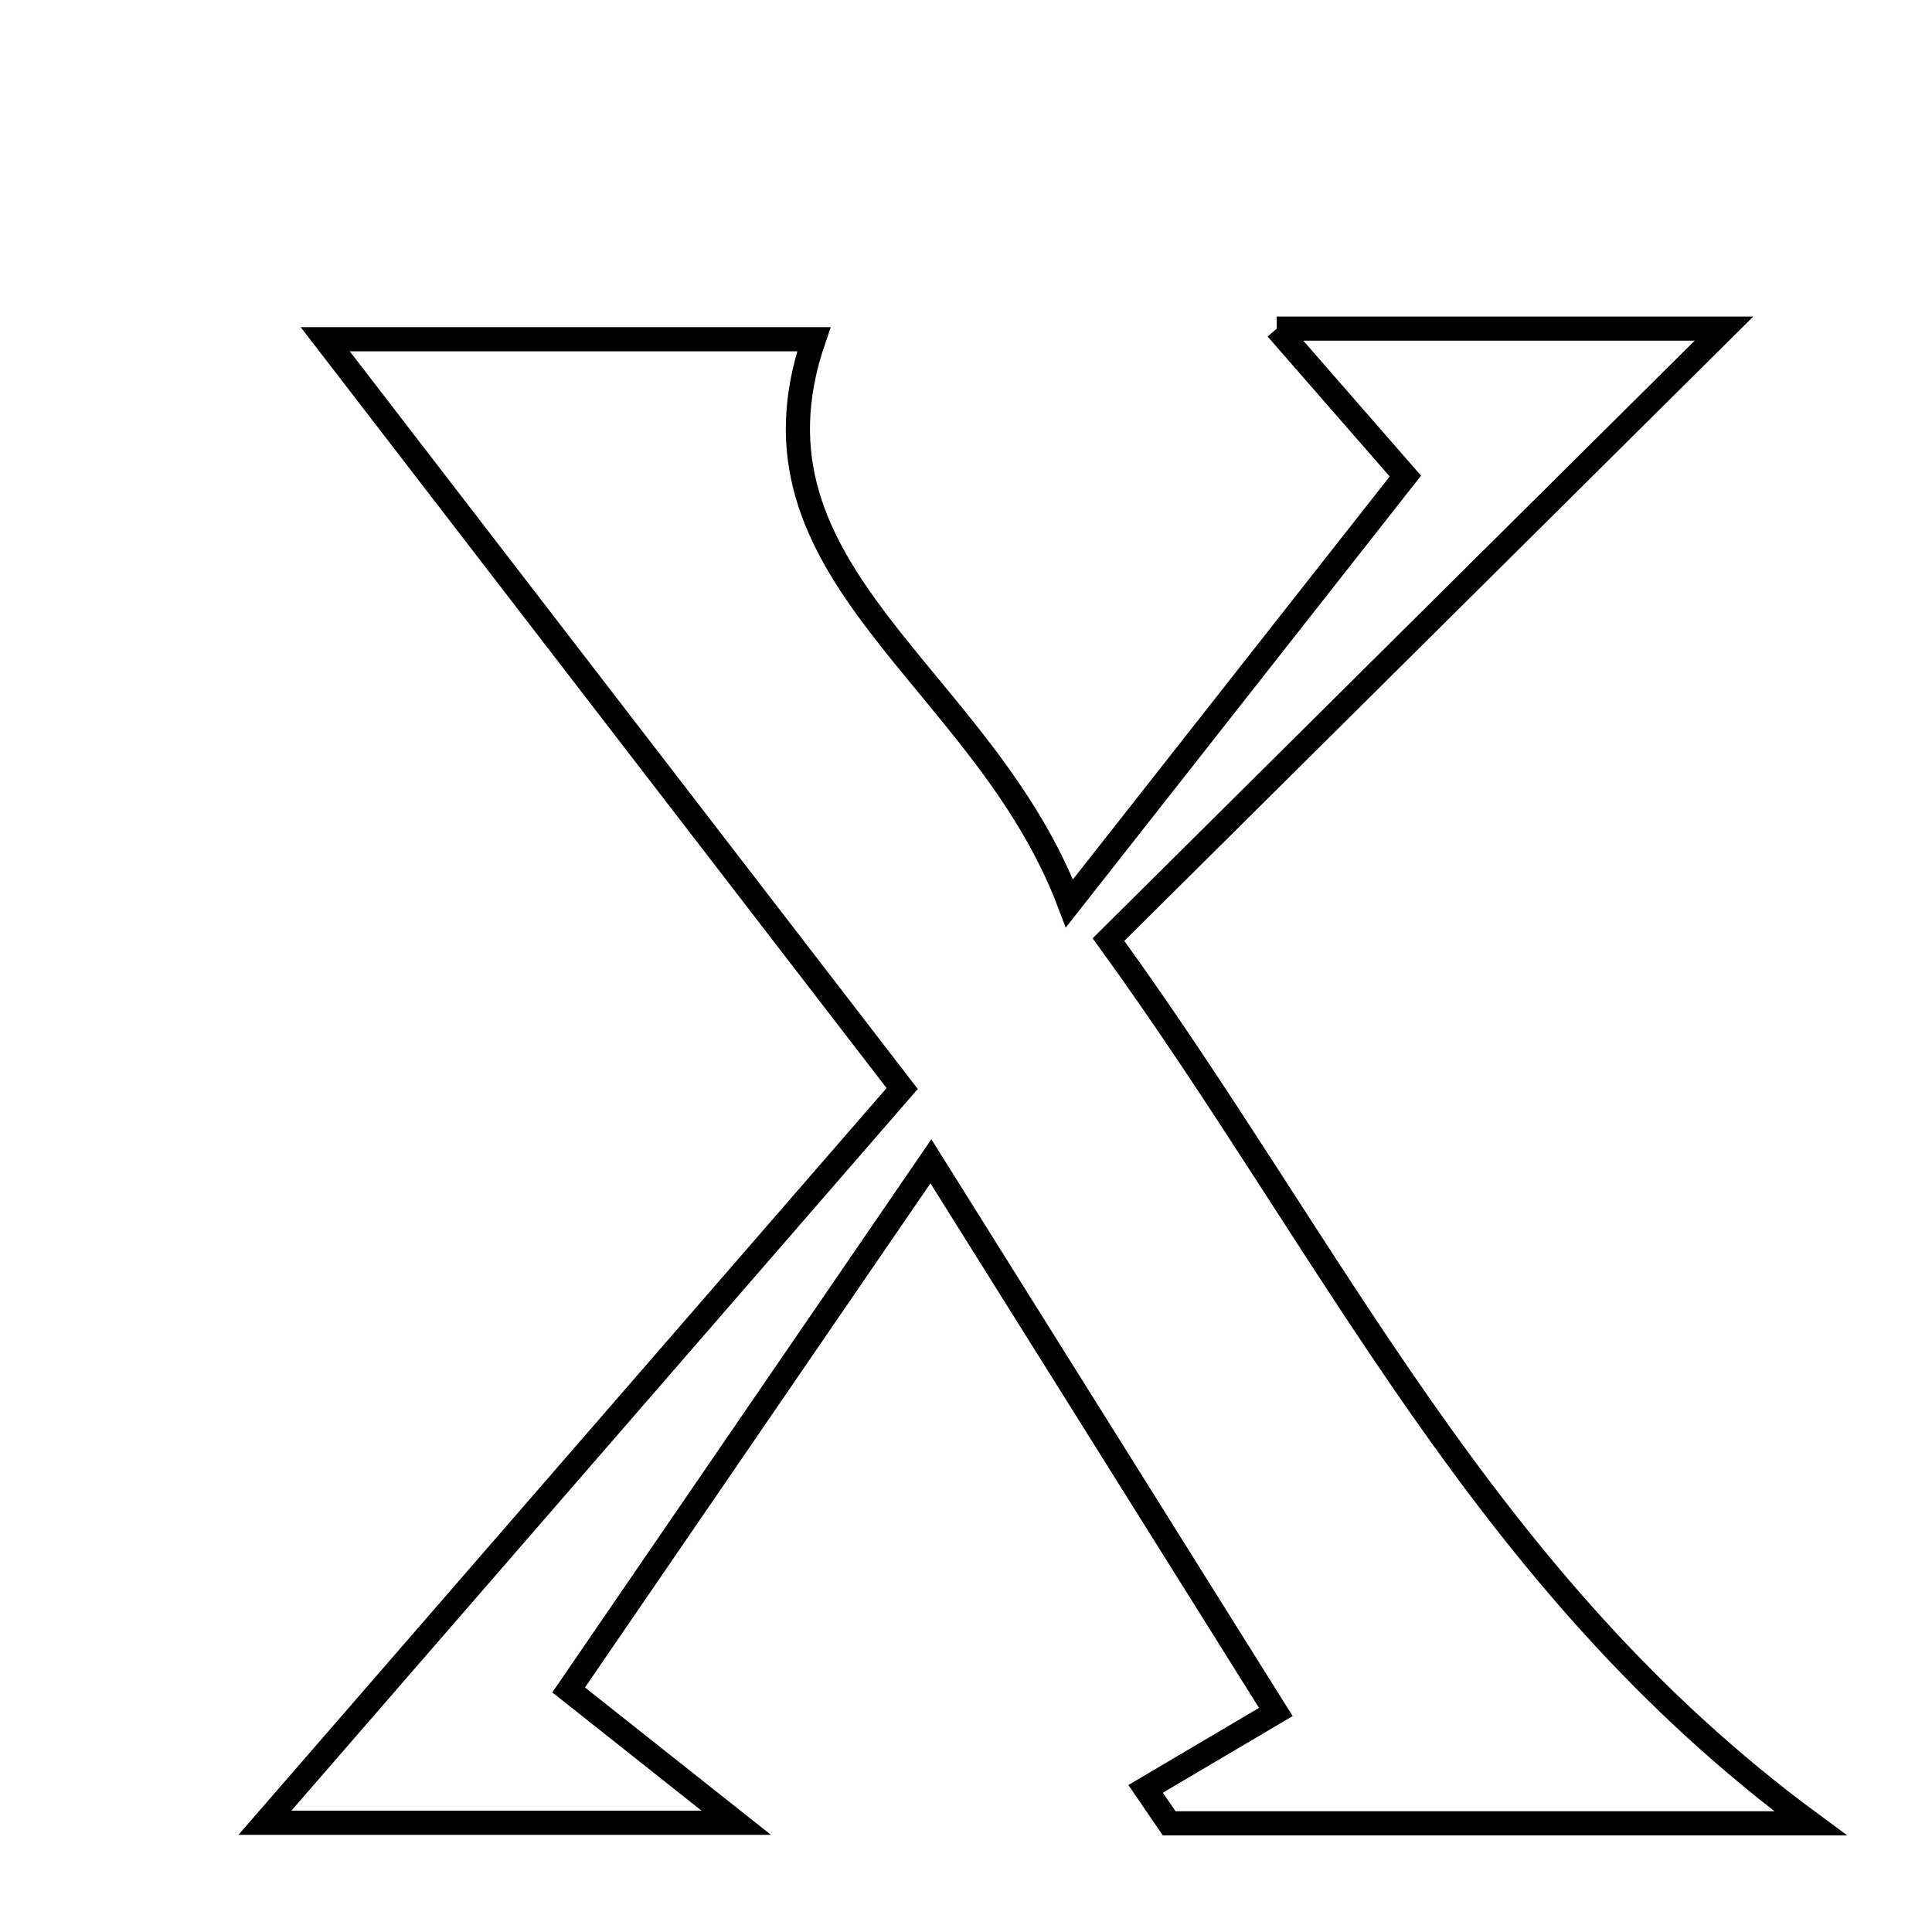 <svg xmlns="http://www.w3.org/2000/svg" viewBox="0.0 0.0 24.0 24.0" height="200px" width="200px"><path fill="none" stroke="black" stroke-width=".3" stroke-opacity="1.0"  filling="0" d="M15.86 4.082 C18.008 4.082 19.802 4.082 21.416 4.082 C18.985 6.496 16.481 8.981 13.77 11.672 C16.566 15.524 18.417 19.647 22.491 22.65 C19.55 22.65 17.037 22.65 14.524 22.65 C14.426 22.507 14.328 22.365 14.231 22.222 C14.703 21.943 15.176 21.664 15.849 21.267 C14.437 19.014 13.105 16.886 11.564 14.426 C9.938 16.798 8.524 18.862 7.064 20.993 C7.834 21.603 8.338 22.003 9.146 22.643 C6.857 22.643 4.933 22.643 3.291 22.643 C5.848 19.696 8.432 16.719 11.207 13.522 C8.693 10.257 6.389 7.265 4.04 4.214 C5.902 4.214 8.045 4.214 10.11 4.214 C9.102 7.143 12.211 8.383 13.285 11.222 C14.849 9.233 16.129 7.605 17.458 5.914 C16.876 5.247 16.479 4.791 15.86 4.082"></path></svg>